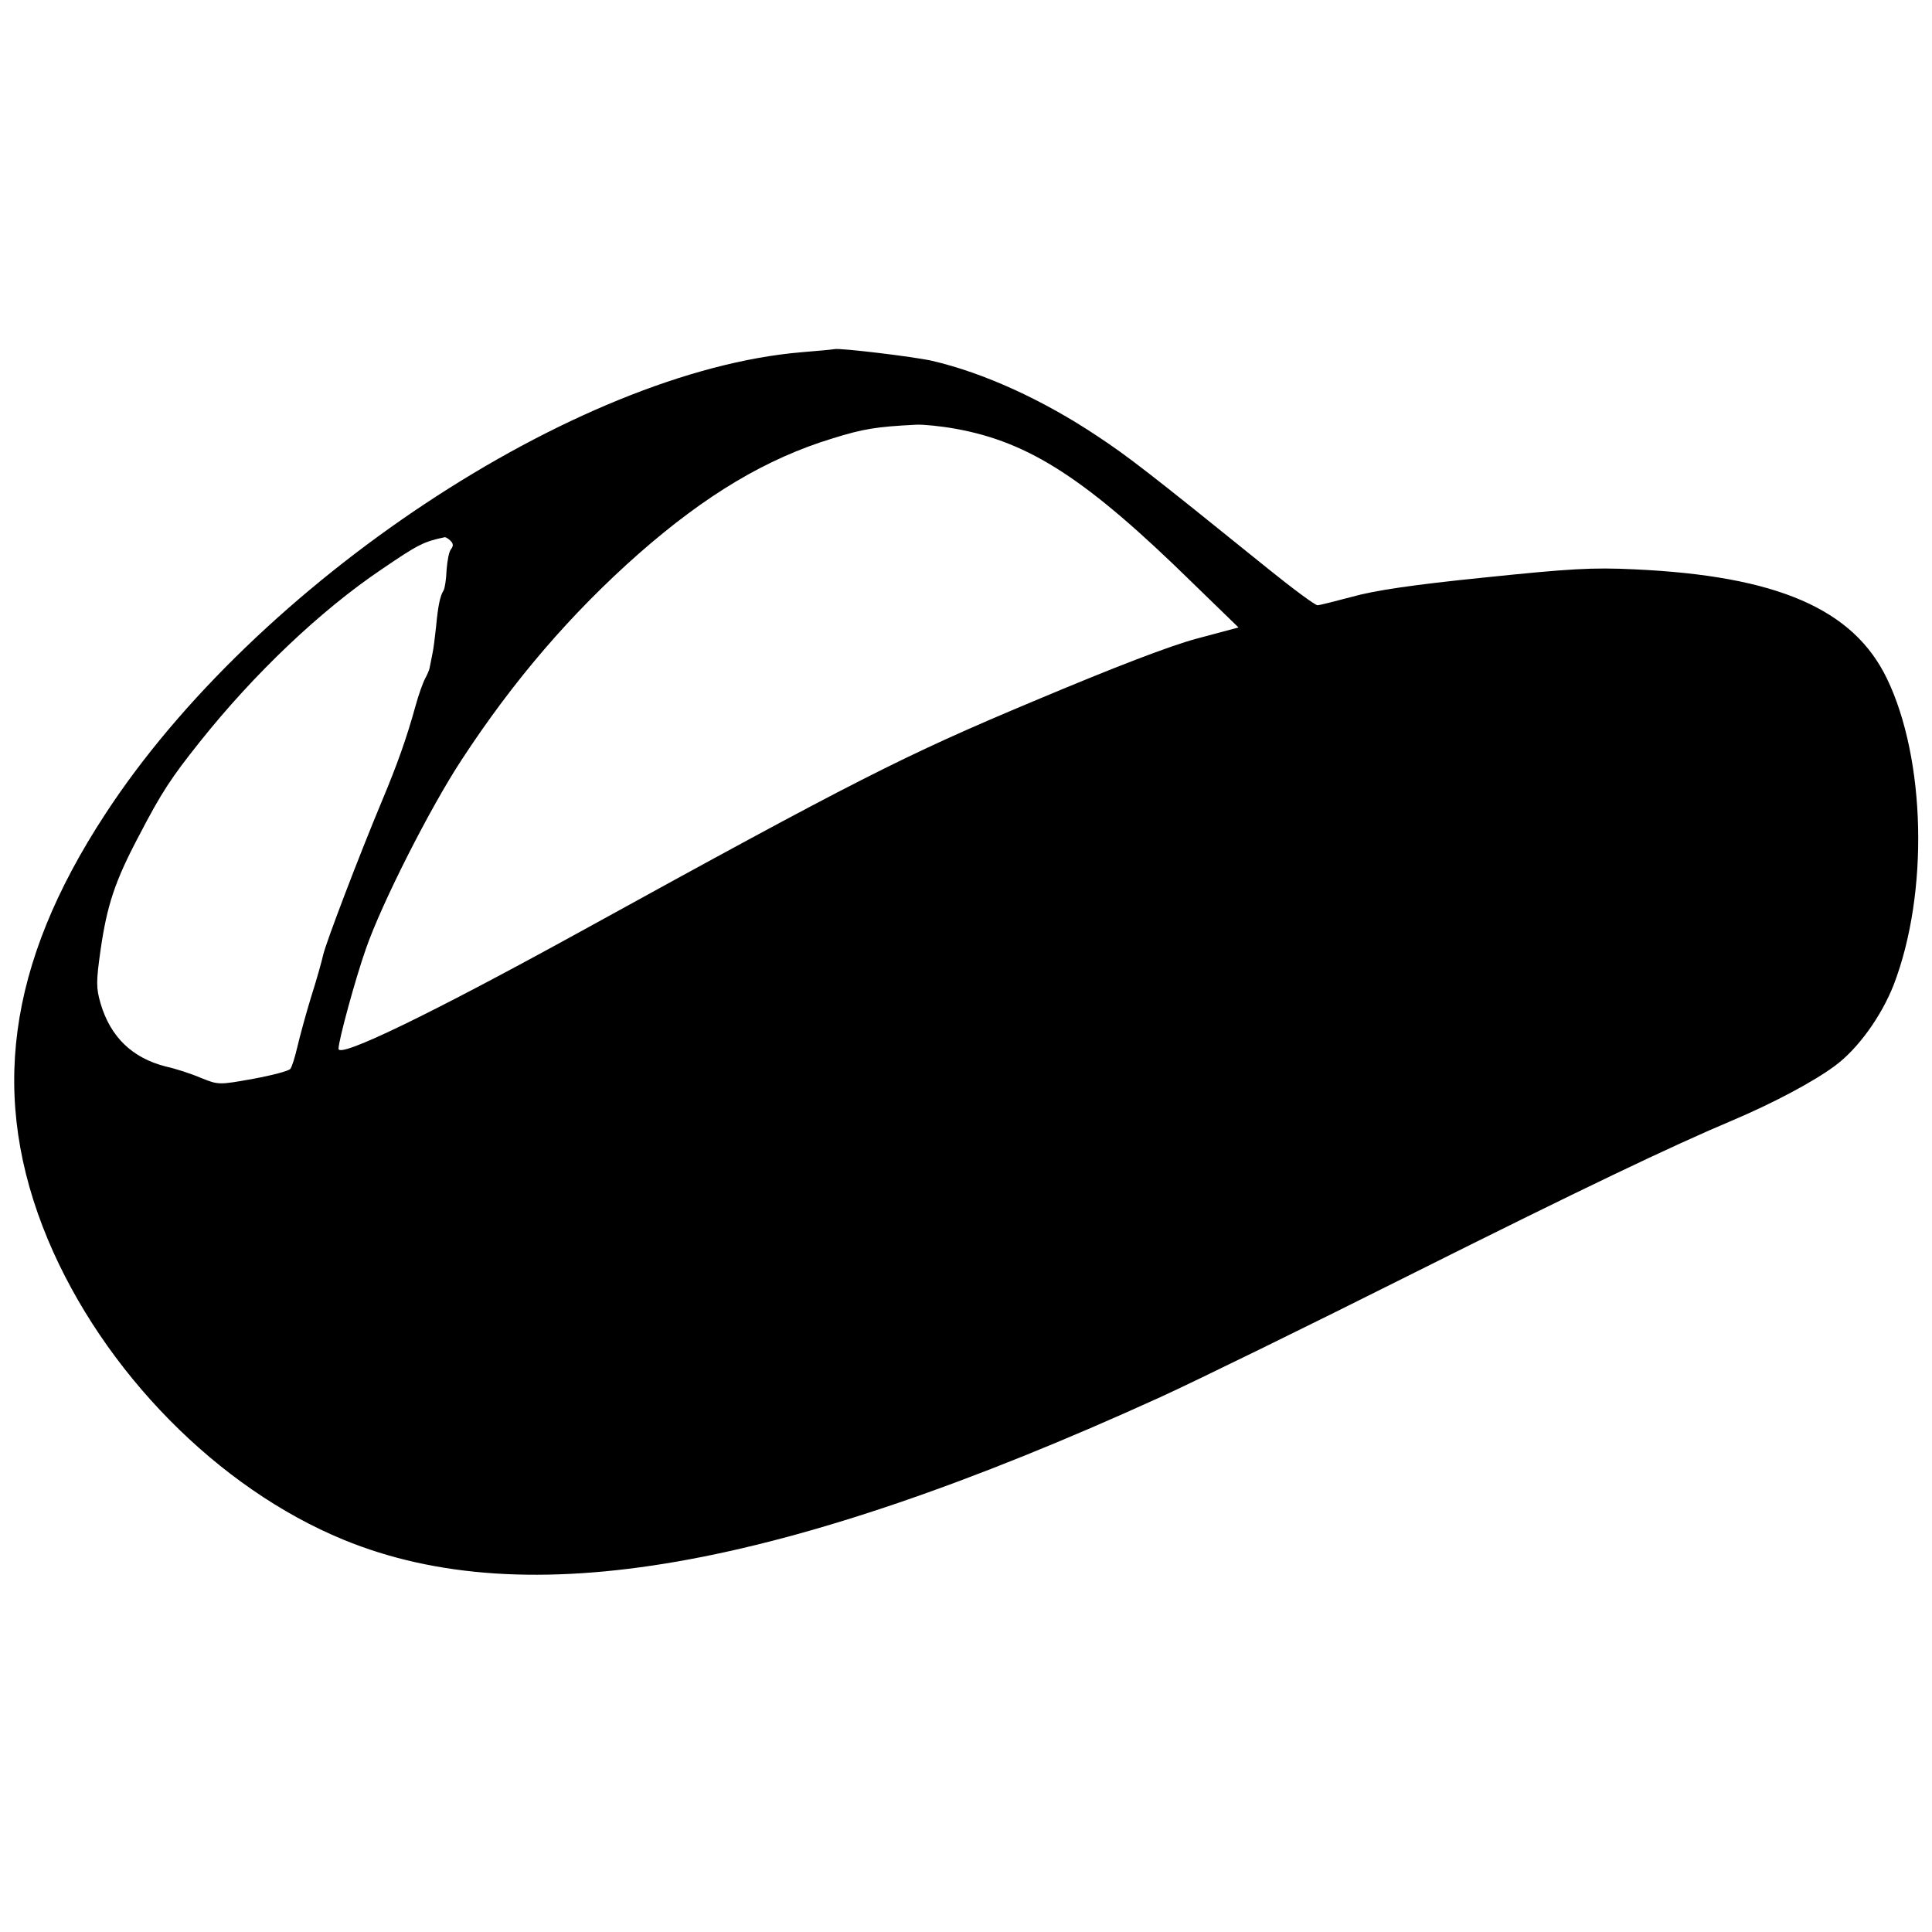 <?xml version="1.0" standalone="no"?>
<!DOCTYPE svg PUBLIC "-//W3C//DTD SVG 20010904//EN"
 "http://www.w3.org/TR/2001/REC-SVG-20010904/DTD/svg10.dtd">
<svg version="1.0" xmlns="http://www.w3.org/2000/svg"
 width="565pt" height="565pt" viewBox="0 0 565 565"
 preserveAspectRatio="xMidYMid meet">
<g transform="translate(0,565) scale(0.1,-0.1)"
fill="#000000" stroke="none">
<path d="M2345 4620 c-661 -55 -1598 -676 -2038 -1352 -287 -439 -339 -830
-167 -1243 162 -386 497 -727 865 -878 533 -219 1276 -89 2388 417 103 47 434
209 735 360 496 248 759 374 942 451 113 48 233 111 296 158 67 49 136 145
172 237 103 268 94 660 -20 896 -98 203 -321 300 -738 319 -123 6 -189 2 -440
-24 -208 -21 -321 -38 -385 -56 -49 -13 -96 -25 -102 -25 -7 0 -72 48 -145
107 -354 286 -409 328 -498 387 -160 107 -334 186 -485 221 -54 12 -270 38
-285 34 -3 -1 -46 -5 -95 -9z m450 -224 c216 -39 383 -147 693 -451 l134 -130
-120 -32 c-79 -21 -238 -82 -478 -183 -382 -160 -523 -232 -1324 -673 -438
-241 -710 -373 -710 -344 0 24 49 204 80 292 46 133 188 413 280 553 151 231
319 427 517 602 197 173 374 279 568 338 90 28 127 34 245 40 19 1 71 -4 115
-12z m-1477 -328 c8 -8 8 -15 1 -24 -6 -7 -11 -34 -13 -61 -1 -26 -5 -54 -9
-60 -10 -16 -16 -44 -22 -108 -3 -27 -7 -63 -11 -80 -3 -16 -7 -34 -8 -40 -1
-5 -7 -19 -13 -30 -6 -11 -19 -47 -28 -80 -25 -91 -53 -170 -97 -275 -69 -165
-166 -420 -173 -453 -4 -18 -19 -72 -35 -122 -15 -49 -33 -115 -40 -145 -7
-30 -16 -60 -21 -66 -5 -6 -54 -19 -109 -29 -100 -18 -101 -18 -153 3 -28 12
-74 27 -102 33 -98 25 -162 86 -191 185 -13 45 -13 63 0 155 19 132 42 202
113 336 65 125 94 169 177 273 160 201 354 385 532 505 107 73 123 81 185 94
3 0 10 -4 17 -11z"/>
</g>
</svg>
